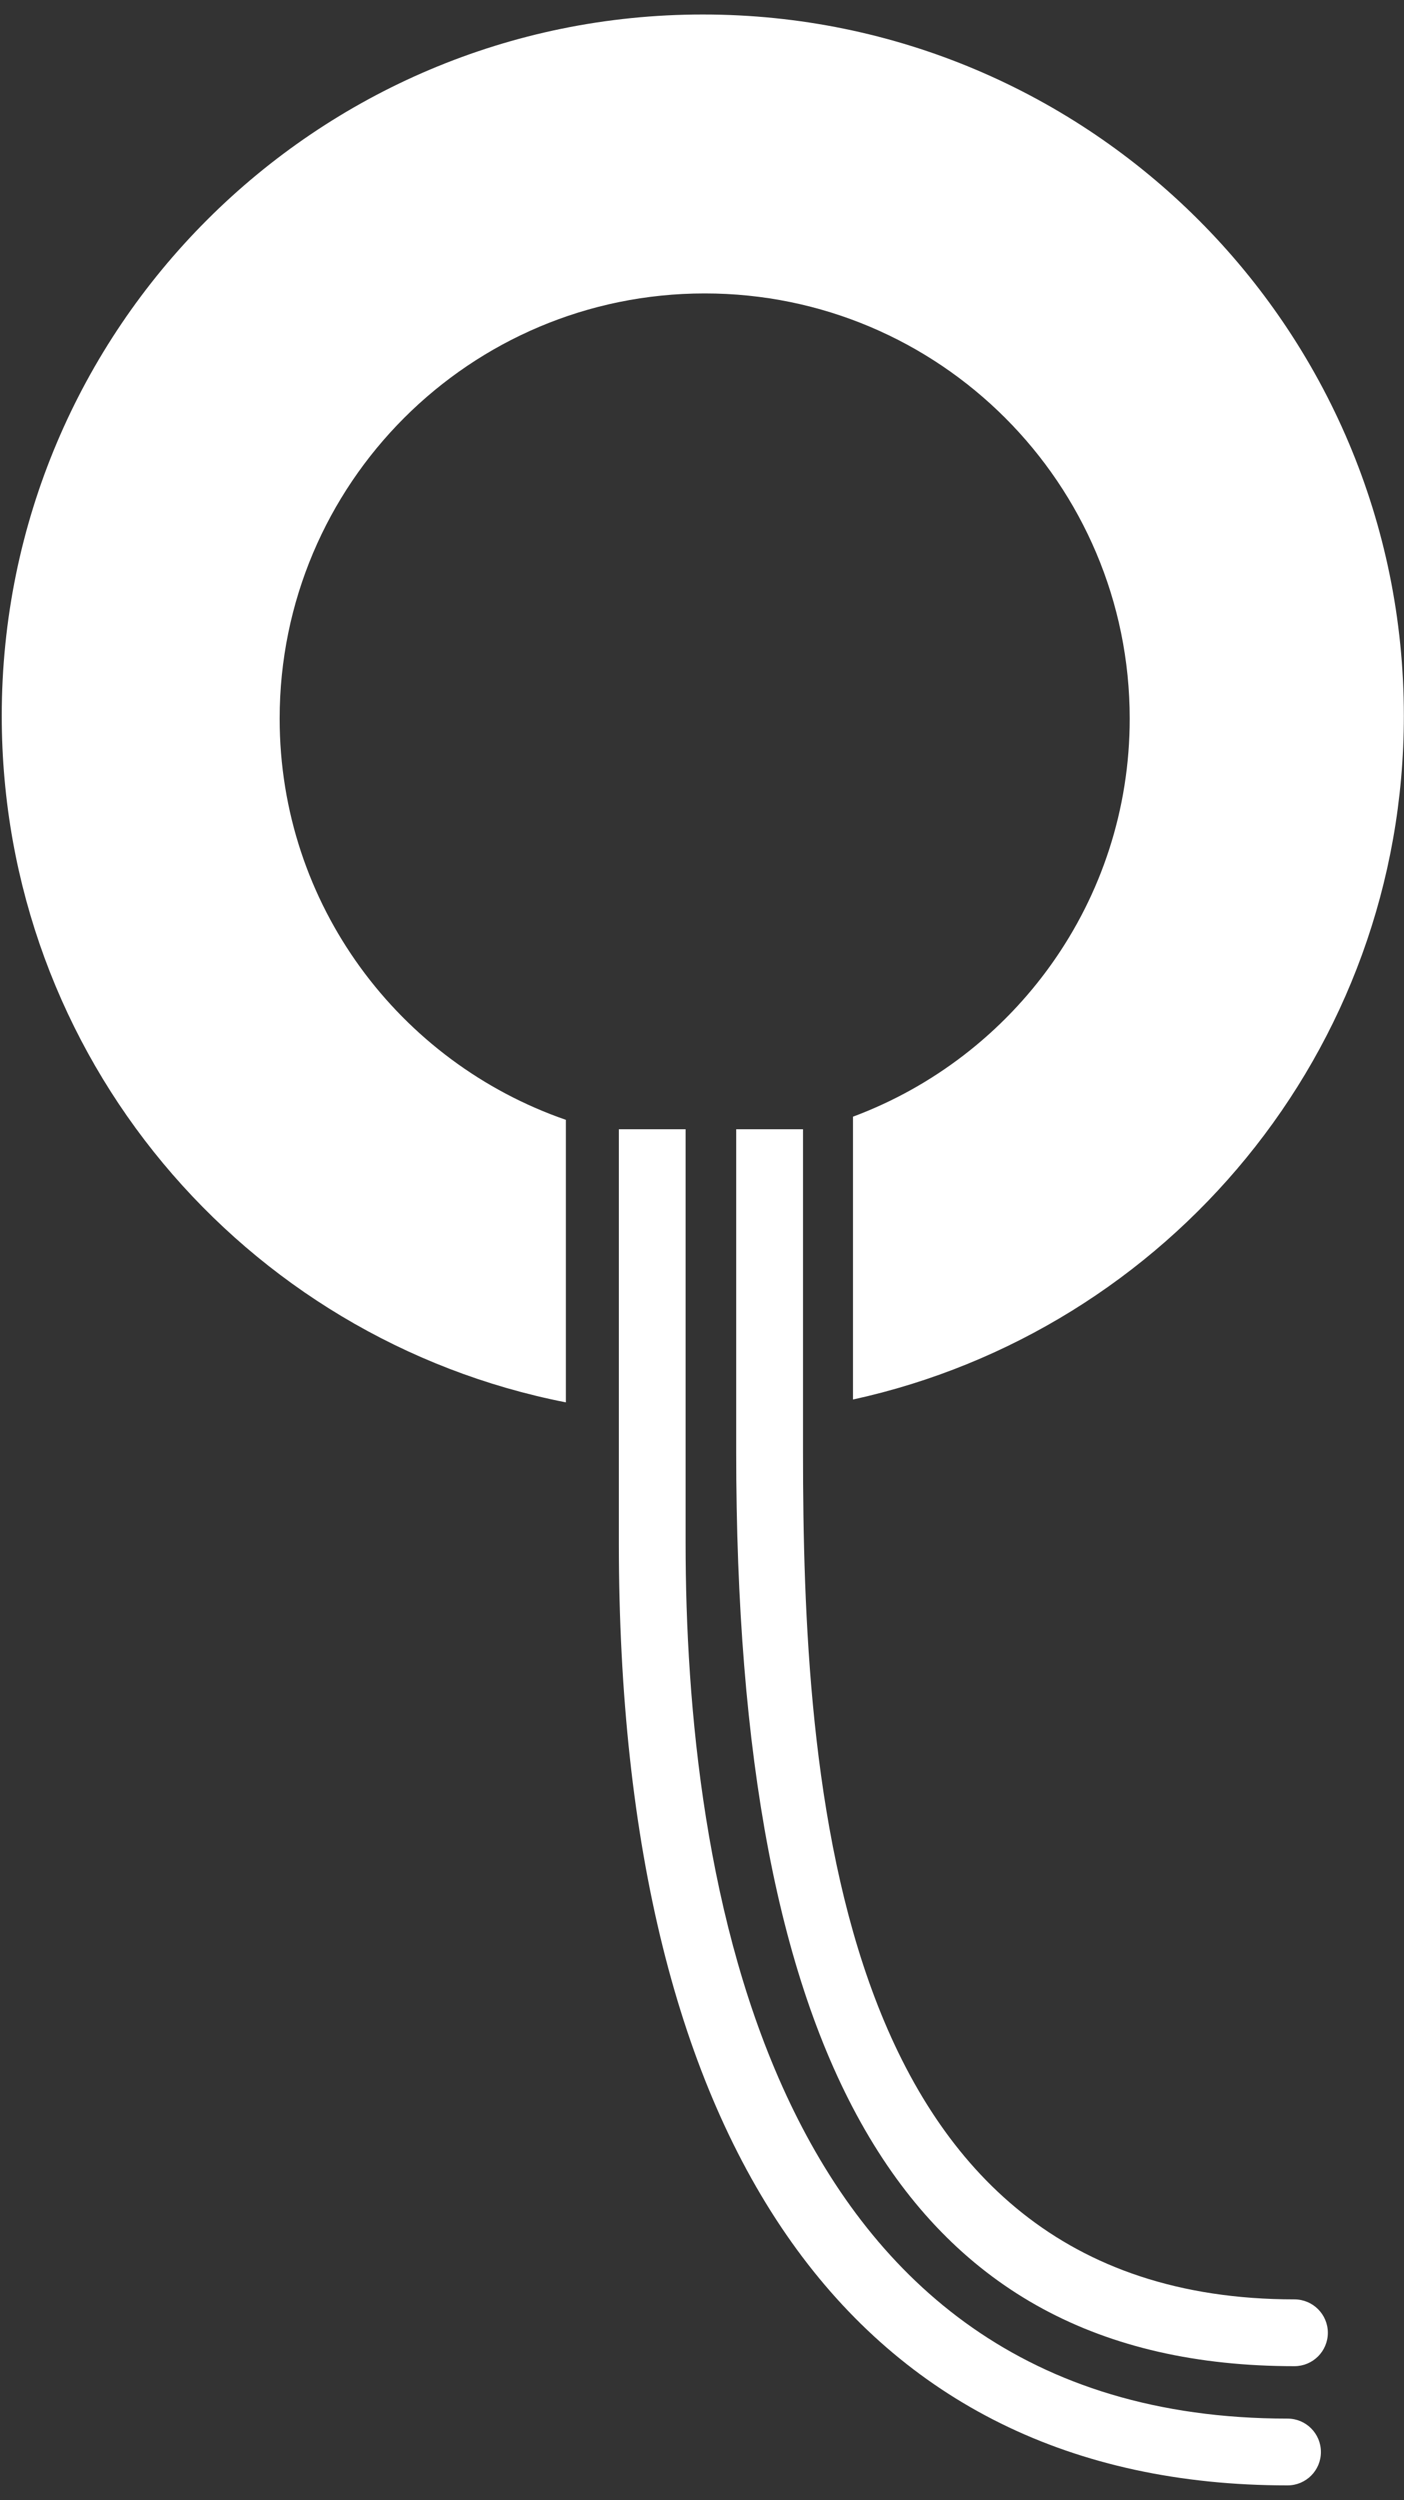 <?xml version="1.0" encoding="UTF-8" standalone="no"?>
<svg width="50px" height="89px" viewBox="0 0 50 89" version="1.1" xmlns="http://www.w3.org/2000/svg" xmlns:xlink="http://www.w3.org/1999/xlink" xmlns:sketch="http://www.bohemiancoding.com/sketch/ns">
    <rect x="0" y="0" width="50" height="89" fill="#333333" stroke="none"/>
    <!-- Generator: Sketch 3.3 (11970) - http://www.bohemiancoding.com/sketch -->
    <title>infusionSiteTitleIcon</title>
    <desc>Created with Sketch.</desc>
    <defs></defs>
    <g id="Page-1" stroke="none" stroke-width="1" fill="none" fill-rule="evenodd" sketch:type="MSPage">
        <g id="infusionSiteTitleIcon" sketch:type="MSLayerGroup" fill="#FFFFFF">
            <path d="M46.098,81.858 C29.604,81.858 28.597,63.336 28.597,51.693 L28.597,40.201 L26.218,40.201 L26.218,51.693 C26.218,73.327 32.219,84.236 46.098,84.236 C46.755,84.236 47.288,83.704 47.288,83.046 C47.288,82.392 46.755,81.858 46.098,81.858" id="Fill-1" sketch:type="MSShapeGroup"></path>
            <path d="M45.852,86.102 C27.202,86.102 24.416,66.573 24.416,54.932 L24.416,40.201 L22.039,40.201 L22.039,54.932 C22.039,76.566 30.497,88.48 45.852,88.48 C46.511,88.48 47.041,87.948 47.041,87.292 C47.041,86.635 46.511,86.102 45.852,86.102" id="Fill-2" sketch:type="MSShapeGroup"></path>
            <path d="M25.03,0.516 C11.239,0.516 0.062,11.694 0.062,25.484 C0.062,37.619 8.683,47.674 20.152,49.924 L20.152,39.866 C14.225,37.816 9.959,32.206 9.959,25.584 C9.959,17.219 16.735,10.446 25.097,10.446 C33.454,10.446 40.232,17.219 40.232,25.584 C40.232,32.081 36.129,37.609 30.377,39.754 L30.377,49.823 C41.586,47.37 49.995,37.432 49.995,25.484 C49.995,11.694 38.817,0.516 25.03,0.516" id="Fill-3" sketch:type="MSShapeGroup"></path>
        </g>
    </g>
</svg>